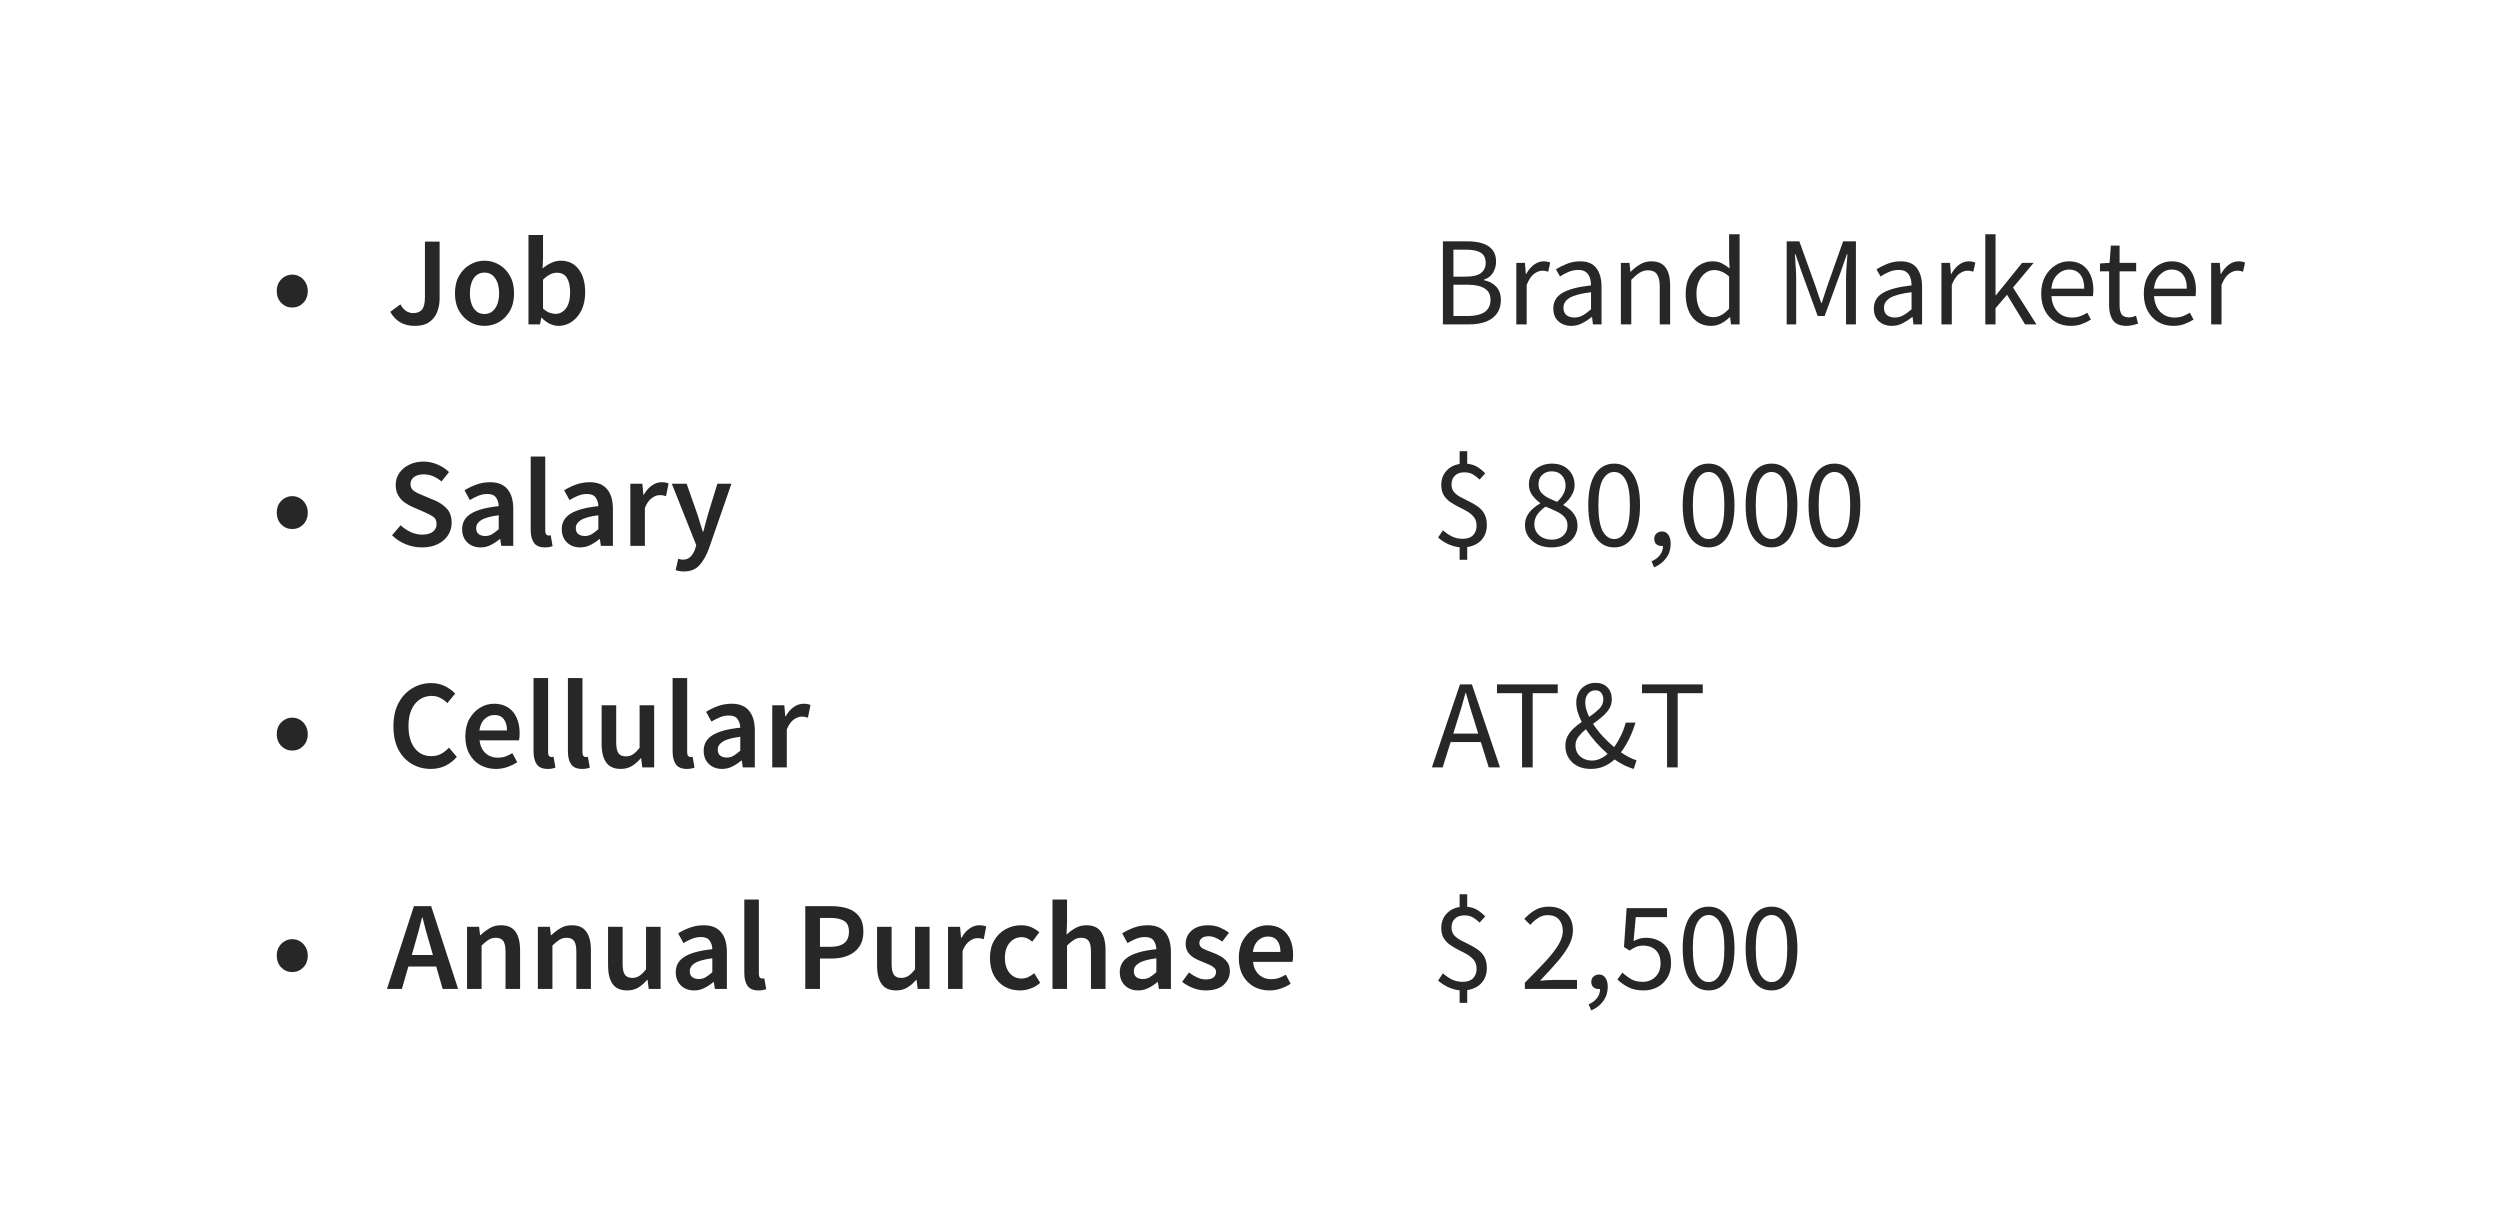<svg width="158" height="77" viewBox="0 0 158 77" fill="none" xmlns="http://www.w3.org/2000/svg">
<g filter="url(#filter0_d_123_2640)">
<rect x="6.972" y="4" width="145" height="65" rx="10" fill="white" shape-rendering="crispEdges"/>
<path d="M18.467 17.436C18.2 17.436 17.971 17.34 17.779 17.148C17.587 16.951 17.491 16.7 17.491 16.396C17.491 16.193 17.534 16.015 17.619 15.86C17.71 15.705 17.83 15.583 17.979 15.492C18.128 15.401 18.291 15.356 18.467 15.356C18.648 15.356 18.814 15.401 18.963 15.492C19.112 15.583 19.23 15.705 19.315 15.86C19.406 16.015 19.451 16.193 19.451 16.396C19.451 16.7 19.355 16.951 19.163 17.148C18.971 17.34 18.739 17.436 18.467 17.436ZM26.224 18.596C25.861 18.596 25.552 18.521 25.296 18.372C25.04 18.223 24.829 18.001 24.664 17.708L25.304 17.236C25.41 17.428 25.533 17.569 25.672 17.66C25.81 17.745 25.96 17.788 26.12 17.788C26.365 17.788 26.549 17.713 26.672 17.564C26.794 17.415 26.856 17.153 26.856 16.78V13.268H27.784V16.86C27.784 17.175 27.73 17.465 27.624 17.732C27.517 17.993 27.349 18.204 27.12 18.364C26.89 18.519 26.592 18.596 26.224 18.596ZM30.617 18.596C30.291 18.596 29.988 18.516 29.705 18.356C29.422 18.191 29.193 17.956 29.017 17.652C28.841 17.343 28.753 16.972 28.753 16.54C28.753 16.103 28.841 15.732 29.017 15.428C29.193 15.119 29.422 14.884 29.705 14.724C29.988 14.559 30.291 14.476 30.617 14.476C30.948 14.476 31.254 14.559 31.537 14.724C31.82 14.884 32.049 15.119 32.225 15.428C32.401 15.732 32.489 16.103 32.489 16.54C32.489 16.972 32.401 17.343 32.225 17.652C32.049 17.956 31.82 18.191 31.537 18.356C31.254 18.516 30.948 18.596 30.617 18.596ZM30.617 17.844C30.905 17.844 31.131 17.724 31.297 17.484C31.462 17.244 31.545 16.929 31.545 16.54C31.545 16.145 31.462 15.828 31.297 15.588C31.131 15.348 30.905 15.228 30.617 15.228C30.329 15.228 30.102 15.348 29.937 15.588C29.777 15.828 29.697 16.145 29.697 16.54C29.697 16.929 29.777 17.244 29.937 17.484C30.102 17.724 30.329 17.844 30.617 17.844ZM35.303 18.596C34.93 18.596 34.573 18.425 34.231 18.084H34.207L34.127 18.5H33.399V12.852H34.319V14.308L34.295 14.964C34.461 14.82 34.642 14.703 34.839 14.612C35.037 14.521 35.234 14.476 35.431 14.476C35.922 14.476 36.303 14.657 36.575 15.02C36.847 15.383 36.983 15.865 36.983 16.468C36.983 16.916 36.903 17.3 36.743 17.62C36.583 17.935 36.375 18.177 36.119 18.348C35.869 18.513 35.597 18.596 35.303 18.596ZM35.111 17.836C35.373 17.836 35.591 17.721 35.767 17.492C35.943 17.263 36.031 16.927 36.031 16.484C36.031 16.089 35.965 15.783 35.831 15.564C35.698 15.345 35.482 15.236 35.183 15.236C34.906 15.236 34.618 15.383 34.319 15.676V17.508C34.458 17.625 34.594 17.711 34.727 17.764C34.866 17.812 34.994 17.836 35.111 17.836Z" fill="#272727"/>
<path d="M18.467 31.436C18.2 31.436 17.971 31.34 17.779 31.148C17.587 30.951 17.491 30.7 17.491 30.396C17.491 30.193 17.534 30.015 17.619 29.86C17.71 29.705 17.83 29.583 17.979 29.492C18.128 29.401 18.291 29.356 18.467 29.356C18.648 29.356 18.814 29.401 18.963 29.492C19.112 29.583 19.23 29.705 19.315 29.86C19.406 30.015 19.451 30.193 19.451 30.396C19.451 30.7 19.355 30.951 19.163 31.148C18.971 31.34 18.739 31.436 18.467 31.436ZM26.664 32.596C26.312 32.596 25.97 32.529 25.64 32.396C25.314 32.263 25.026 32.073 24.776 31.828L25.32 31.196C25.506 31.372 25.72 31.516 25.96 31.628C26.2 31.735 26.44 31.788 26.68 31.788C26.978 31.788 27.205 31.727 27.36 31.604C27.514 31.481 27.592 31.319 27.592 31.116C27.592 30.897 27.514 30.74 27.36 30.644C27.21 30.548 27.018 30.449 26.784 30.348L26.064 30.036C25.893 29.961 25.725 29.865 25.56 29.748C25.4 29.631 25.266 29.481 25.16 29.3C25.058 29.119 25.008 28.9 25.008 28.644C25.008 28.367 25.082 28.119 25.232 27.9C25.386 27.676 25.594 27.5 25.856 27.372C26.122 27.239 26.426 27.172 26.768 27.172C27.072 27.172 27.365 27.233 27.648 27.356C27.93 27.473 28.173 27.633 28.376 27.836L27.904 28.428C27.738 28.289 27.562 28.18 27.376 28.1C27.194 28.02 26.992 27.98 26.768 27.98C26.522 27.98 26.322 28.036 26.168 28.148C26.018 28.255 25.944 28.404 25.944 28.596C25.944 28.729 25.981 28.841 26.056 28.932C26.136 29.017 26.24 29.092 26.368 29.156C26.496 29.215 26.632 29.273 26.776 29.332L27.488 29.628C27.797 29.761 28.05 29.937 28.248 30.156C28.445 30.369 28.544 30.665 28.544 31.044C28.544 31.327 28.469 31.585 28.32 31.82C28.17 32.055 27.954 32.244 27.672 32.388C27.394 32.527 27.058 32.596 26.664 32.596ZM30.367 32.596C30.026 32.596 29.746 32.489 29.527 32.276C29.314 32.063 29.207 31.785 29.207 31.444C29.207 31.023 29.391 30.697 29.759 30.468C30.127 30.233 30.714 30.073 31.519 29.988C31.514 29.78 31.458 29.601 31.351 29.452C31.25 29.297 31.066 29.22 30.799 29.22C30.607 29.22 30.418 29.257 30.231 29.332C30.05 29.407 29.871 29.497 29.695 29.604L29.359 28.988C29.578 28.849 29.823 28.729 30.095 28.628C30.372 28.527 30.666 28.476 30.975 28.476C31.466 28.476 31.831 28.623 32.071 28.916C32.316 29.204 32.439 29.623 32.439 30.172V32.5H31.679L31.615 32.068H31.583C31.407 32.217 31.218 32.343 31.015 32.444C30.818 32.545 30.602 32.596 30.367 32.596ZM30.663 31.876C30.823 31.876 30.967 31.839 31.095 31.764C31.228 31.684 31.37 31.577 31.519 31.444V30.564C30.986 30.633 30.615 30.737 30.407 30.876C30.199 31.009 30.095 31.175 30.095 31.372C30.095 31.548 30.148 31.676 30.255 31.756C30.362 31.836 30.498 31.876 30.663 31.876ZM34.436 32.596C34.111 32.596 33.879 32.497 33.74 32.3C33.607 32.103 33.54 31.833 33.54 31.492V26.852H34.46V31.54C34.46 31.652 34.481 31.732 34.524 31.78C34.567 31.823 34.612 31.844 34.66 31.844C34.681 31.844 34.7 31.844 34.716 31.844C34.737 31.839 34.767 31.833 34.804 31.828L34.924 32.516C34.871 32.537 34.801 32.556 34.716 32.572C34.636 32.588 34.543 32.596 34.436 32.596ZM36.664 32.596C36.323 32.596 36.043 32.489 35.824 32.276C35.611 32.063 35.504 31.785 35.504 31.444C35.504 31.023 35.688 30.697 36.056 30.468C36.424 30.233 37.011 30.073 37.816 29.988C37.811 29.78 37.755 29.601 37.648 29.452C37.547 29.297 37.363 29.22 37.096 29.22C36.904 29.22 36.715 29.257 36.528 29.332C36.347 29.407 36.168 29.497 35.992 29.604L35.656 28.988C35.875 28.849 36.12 28.729 36.392 28.628C36.669 28.527 36.963 28.476 37.272 28.476C37.763 28.476 38.128 28.623 38.368 28.916C38.613 29.204 38.736 29.623 38.736 30.172V32.5H37.976L37.912 32.068H37.88C37.704 32.217 37.515 32.343 37.312 32.444C37.115 32.545 36.899 32.596 36.664 32.596ZM36.96 31.876C37.12 31.876 37.264 31.839 37.392 31.764C37.525 31.684 37.667 31.577 37.816 31.444V30.564C37.283 30.633 36.912 30.737 36.704 30.876C36.496 31.009 36.392 31.175 36.392 31.372C36.392 31.548 36.445 31.676 36.552 31.756C36.659 31.836 36.795 31.876 36.96 31.876ZM39.837 32.5V28.572H40.597L40.661 29.268H40.693C40.832 29.012 41 28.817 41.197 28.684C41.394 28.545 41.597 28.476 41.805 28.476C41.992 28.476 42.141 28.503 42.253 28.556L42.093 29.356C42.024 29.335 41.96 29.319 41.901 29.308C41.842 29.297 41.77 29.292 41.685 29.292C41.53 29.292 41.368 29.353 41.197 29.476C41.026 29.593 40.88 29.801 40.757 30.1V32.5H39.837ZM43.21 34.116C43.104 34.116 43.01 34.108 42.93 34.092C42.85 34.076 42.773 34.057 42.698 34.036L42.866 33.316C42.904 33.327 42.946 33.337 42.994 33.348C43.048 33.364 43.098 33.372 43.146 33.372C43.354 33.372 43.52 33.308 43.642 33.18C43.77 33.057 43.866 32.897 43.93 32.7L44.002 32.452L42.458 28.572H43.394L44.074 30.5C44.133 30.671 44.189 30.852 44.242 31.044C44.301 31.231 44.36 31.417 44.418 31.604H44.45C44.498 31.423 44.546 31.239 44.594 31.052C44.648 30.86 44.698 30.676 44.746 30.5L45.338 28.572H46.226L44.802 32.676C44.637 33.119 44.437 33.468 44.202 33.724C43.968 33.985 43.637 34.116 43.21 34.116Z" fill="#272727"/>
<path d="M18.467 45.436C18.2 45.436 17.971 45.34 17.779 45.148C17.587 44.951 17.491 44.7 17.491 44.396C17.491 44.193 17.534 44.015 17.619 43.86C17.71 43.705 17.83 43.583 17.979 43.492C18.128 43.401 18.291 43.356 18.467 43.356C18.648 43.356 18.814 43.401 18.963 43.492C19.112 43.583 19.23 43.705 19.315 43.86C19.406 44.015 19.451 44.193 19.451 44.396C19.451 44.7 19.355 44.951 19.163 45.148C18.971 45.34 18.739 45.436 18.467 45.436ZM27.224 46.596C26.786 46.596 26.389 46.492 26.032 46.284C25.674 46.076 25.389 45.772 25.176 45.372C24.968 44.967 24.864 44.476 24.864 43.9C24.864 43.329 24.97 42.841 25.184 42.436C25.402 42.025 25.693 41.713 26.056 41.5C26.418 41.281 26.818 41.172 27.256 41.172C27.586 41.172 27.88 41.239 28.136 41.372C28.392 41.505 28.602 41.66 28.768 41.836L28.272 42.436C28.138 42.297 27.989 42.188 27.824 42.108C27.664 42.023 27.482 41.98 27.28 41.98C26.997 41.98 26.744 42.057 26.52 42.212C26.301 42.361 26.128 42.577 26 42.86C25.877 43.143 25.816 43.481 25.816 43.876C25.816 44.473 25.946 44.943 26.208 45.284C26.469 45.62 26.818 45.788 27.256 45.788C27.49 45.788 27.698 45.74 27.88 45.644C28.061 45.543 28.226 45.412 28.376 45.252L28.872 45.836C28.658 46.081 28.413 46.271 28.136 46.404C27.864 46.532 27.56 46.596 27.224 46.596ZM31.345 46.596C30.982 46.596 30.654 46.516 30.361 46.356C30.068 46.191 29.836 45.956 29.665 45.652C29.494 45.343 29.409 44.972 29.409 44.54C29.409 44.113 29.494 43.745 29.665 43.436C29.841 43.127 30.068 42.889 30.345 42.724C30.622 42.559 30.913 42.476 31.217 42.476C31.574 42.476 31.873 42.556 32.113 42.716C32.353 42.871 32.534 43.089 32.657 43.372C32.78 43.649 32.841 43.972 32.841 44.34C32.841 44.532 32.828 44.681 32.801 44.788H30.305C30.348 45.135 30.473 45.404 30.681 45.596C30.889 45.788 31.15 45.884 31.465 45.884C31.636 45.884 31.793 45.86 31.937 45.812C32.086 45.759 32.233 45.687 32.377 45.596L32.689 46.172C32.502 46.295 32.294 46.396 32.065 46.476C31.836 46.556 31.596 46.596 31.345 46.596ZM30.297 44.164H32.041C32.041 43.86 31.974 43.623 31.841 43.452C31.708 43.276 31.508 43.188 31.241 43.188C31.012 43.188 30.806 43.273 30.625 43.444C30.449 43.609 30.34 43.849 30.297 44.164ZM34.616 46.596C34.29 46.596 34.058 46.497 33.92 46.3C33.786 46.103 33.72 45.833 33.72 45.492V40.852H34.64V45.54C34.64 45.652 34.661 45.732 34.704 45.78C34.746 45.823 34.792 45.844 34.84 45.844C34.861 45.844 34.88 45.844 34.896 45.844C34.917 45.839 34.946 45.833 34.984 45.828L35.104 46.516C35.05 46.537 34.981 46.556 34.896 46.572C34.816 46.588 34.722 46.596 34.616 46.596ZM36.788 46.596C36.462 46.596 36.23 46.497 36.092 46.3C35.958 46.103 35.892 45.833 35.892 45.492V40.852H36.812V45.54C36.812 45.652 36.833 45.732 36.876 45.78C36.918 45.823 36.964 45.844 37.012 45.844C37.033 45.844 37.052 45.844 37.068 45.844C37.089 45.839 37.118 45.833 37.156 45.828L37.276 46.516C37.222 46.537 37.153 46.556 37.068 46.572C36.988 46.588 36.894 46.596 36.788 46.596ZM39.231 46.596C38.81 46.596 38.504 46.46 38.312 46.188C38.12 45.916 38.023 45.532 38.023 45.036V42.572H38.944V44.916C38.944 45.241 38.992 45.471 39.087 45.604C39.184 45.737 39.338 45.804 39.551 45.804C39.722 45.804 39.871 45.761 39.999 45.676C40.133 45.591 40.274 45.452 40.423 45.26V42.572H41.343V46.5H40.592L40.52 45.924H40.495C40.325 46.127 40.138 46.289 39.935 46.412C39.733 46.535 39.498 46.596 39.231 46.596ZM43.405 46.596C43.08 46.596 42.847 46.497 42.709 46.3C42.575 46.103 42.509 45.833 42.509 45.492V40.852H43.429V45.54C43.429 45.652 43.45 45.732 43.493 45.78C43.535 45.823 43.581 45.844 43.629 45.844C43.65 45.844 43.669 45.844 43.685 45.844C43.706 45.839 43.736 45.833 43.773 45.828L43.893 46.516C43.84 46.537 43.77 46.556 43.685 46.572C43.605 46.588 43.511 46.596 43.405 46.596ZM45.633 46.596C45.291 46.596 45.011 46.489 44.793 46.276C44.579 46.063 44.473 45.785 44.473 45.444C44.473 45.023 44.657 44.697 45.025 44.468C45.393 44.233 45.979 44.073 46.785 43.988C46.779 43.78 46.723 43.601 46.617 43.452C46.515 43.297 46.331 43.22 46.065 43.22C45.873 43.22 45.683 43.257 45.497 43.332C45.315 43.407 45.137 43.497 44.961 43.604L44.625 42.988C44.843 42.849 45.089 42.729 45.361 42.628C45.638 42.527 45.931 42.476 46.241 42.476C46.731 42.476 47.097 42.623 47.337 42.916C47.582 43.204 47.705 43.623 47.705 44.172V46.5H46.945L46.881 46.068H46.849C46.673 46.217 46.483 46.343 46.281 46.444C46.083 46.545 45.867 46.596 45.633 46.596ZM45.929 45.876C46.089 45.876 46.233 45.839 46.361 45.764C46.494 45.684 46.635 45.577 46.785 45.444V44.564C46.251 44.633 45.881 44.737 45.673 44.876C45.465 45.009 45.361 45.175 45.361 45.372C45.361 45.548 45.414 45.676 45.521 45.756C45.627 45.836 45.763 45.876 45.929 45.876ZM48.806 46.5V42.572H49.566L49.63 43.268H49.662C49.8 43.012 49.968 42.817 50.166 42.684C50.363 42.545 50.566 42.476 50.774 42.476C50.96 42.476 51.11 42.503 51.222 42.556L51.062 43.356C50.992 43.335 50.928 43.319 50.87 43.308C50.811 43.297 50.739 43.292 50.654 43.292C50.499 43.292 50.336 43.353 50.166 43.476C49.995 43.593 49.848 43.801 49.726 44.1V46.5H48.806Z" fill="#272727"/>
<path d="M18.467 59.436C18.2 59.436 17.971 59.34 17.779 59.148C17.587 58.951 17.491 58.7 17.491 58.396C17.491 58.193 17.534 58.015 17.619 57.86C17.71 57.705 17.83 57.583 17.979 57.492C18.128 57.401 18.291 57.356 18.467 57.356C18.648 57.356 18.814 57.401 18.963 57.492C19.112 57.583 19.23 57.705 19.315 57.86C19.406 58.015 19.451 58.193 19.451 58.396C19.451 58.7 19.355 58.951 19.163 59.148C18.971 59.34 18.739 59.436 18.467 59.436ZM26.208 57.716L26.024 58.356H27.36L27.176 57.716C27.09 57.439 27.008 57.153 26.928 56.86C26.853 56.567 26.778 56.276 26.704 55.988H26.672C26.602 56.281 26.528 56.575 26.448 56.868C26.373 57.156 26.293 57.439 26.208 57.716ZM24.456 60.5L26.16 55.268H27.248L28.952 60.5H27.976L27.568 59.084H25.808L25.4 60.5H24.456ZM29.517 60.5V56.572H30.277L30.341 57.1H30.373C30.549 56.929 30.741 56.783 30.949 56.66C31.157 56.537 31.394 56.476 31.661 56.476C32.082 56.476 32.389 56.612 32.581 56.884C32.773 57.156 32.869 57.54 32.869 58.036V60.5H31.949V58.156C31.949 57.831 31.901 57.601 31.805 57.468C31.709 57.335 31.551 57.268 31.333 57.268C31.162 57.268 31.01 57.311 30.877 57.396C30.749 57.476 30.602 57.596 30.437 57.756V60.5H29.517ZM33.993 60.5V56.572H34.753L34.817 57.1H34.849C35.025 56.929 35.217 56.783 35.425 56.66C35.633 56.537 35.87 56.476 36.137 56.476C36.559 56.476 36.865 56.612 37.057 56.884C37.249 57.156 37.345 57.54 37.345 58.036V60.5H36.425V58.156C36.425 57.831 36.377 57.601 36.281 57.468C36.185 57.335 36.028 57.268 35.809 57.268C35.639 57.268 35.486 57.311 35.353 57.396C35.225 57.476 35.078 57.596 34.913 57.756V60.5H33.993ZM39.638 60.596C39.216 60.596 38.91 60.46 38.718 60.188C38.526 59.916 38.43 59.532 38.43 59.036V56.572H39.35V58.916C39.35 59.241 39.398 59.471 39.494 59.604C39.59 59.737 39.744 59.804 39.958 59.804C40.128 59.804 40.278 59.761 40.406 59.676C40.539 59.591 40.68 59.452 40.83 59.26V56.572H41.75V60.5H40.998L40.926 59.924H40.902C40.731 60.127 40.544 60.289 40.342 60.412C40.139 60.535 39.904 60.596 39.638 60.596ZM43.867 60.596C43.526 60.596 43.246 60.489 43.027 60.276C42.814 60.063 42.707 59.785 42.707 59.444C42.707 59.023 42.891 58.697 43.259 58.468C43.627 58.233 44.214 58.073 45.019 57.988C45.014 57.78 44.958 57.601 44.851 57.452C44.75 57.297 44.566 57.22 44.299 57.22C44.107 57.22 43.918 57.257 43.731 57.332C43.55 57.407 43.371 57.497 43.195 57.604L42.859 56.988C43.078 56.849 43.323 56.729 43.595 56.628C43.872 56.527 44.166 56.476 44.475 56.476C44.966 56.476 45.331 56.623 45.571 56.916C45.816 57.204 45.939 57.623 45.939 58.172V60.5H45.179L45.115 60.068H45.083C44.907 60.217 44.718 60.343 44.515 60.444C44.318 60.545 44.102 60.596 43.867 60.596ZM44.163 59.876C44.323 59.876 44.467 59.839 44.595 59.764C44.728 59.684 44.87 59.577 45.019 59.444V58.564C44.486 58.633 44.115 58.737 43.907 58.876C43.699 59.009 43.595 59.175 43.595 59.372C43.595 59.548 43.648 59.676 43.755 59.756C43.862 59.836 43.998 59.876 44.163 59.876ZM47.936 60.596C47.611 60.596 47.379 60.497 47.24 60.3C47.107 60.103 47.04 59.833 47.04 59.492V54.852H47.96V59.54C47.96 59.652 47.981 59.732 48.024 59.78C48.067 59.823 48.112 59.844 48.16 59.844C48.181 59.844 48.2 59.844 48.216 59.844C48.237 59.839 48.267 59.833 48.304 59.828L48.424 60.516C48.371 60.537 48.301 60.556 48.216 60.572C48.136 60.588 48.043 60.596 47.936 60.596ZM50.894 60.5V55.268H52.541C52.931 55.268 53.278 55.319 53.581 55.42C53.886 55.521 54.126 55.689 54.301 55.924C54.477 56.159 54.566 56.479 54.566 56.884C54.566 57.268 54.477 57.585 54.301 57.836C54.126 58.087 53.888 58.273 53.59 58.396C53.291 58.519 52.952 58.58 52.574 58.58H51.822V60.5H50.894ZM51.822 57.836H52.502C53.27 57.836 53.654 57.519 53.654 56.884C53.654 56.553 53.552 56.327 53.349 56.204C53.152 56.076 52.859 56.012 52.469 56.012H51.822V57.836ZM56.638 60.596C56.216 60.596 55.91 60.46 55.718 60.188C55.526 59.916 55.43 59.532 55.43 59.036V56.572H56.35V58.916C56.35 59.241 56.398 59.471 56.494 59.604C56.59 59.737 56.744 59.804 56.958 59.804C57.128 59.804 57.278 59.761 57.406 59.676C57.539 59.591 57.68 59.452 57.83 59.26V56.572H58.75V60.5H57.998L57.926 59.924H57.902C57.731 60.127 57.544 60.289 57.342 60.412C57.139 60.535 56.904 60.596 56.638 60.596ZM59.915 60.5V56.572H60.675L60.739 57.268H60.771C60.91 57.012 61.078 56.817 61.275 56.684C61.472 56.545 61.675 56.476 61.883 56.476C62.07 56.476 62.219 56.503 62.331 56.556L62.171 57.356C62.102 57.335 62.038 57.319 61.979 57.308C61.92 57.297 61.848 57.292 61.763 57.292C61.608 57.292 61.446 57.353 61.275 57.476C61.104 57.593 60.958 57.801 60.835 58.1V60.5H59.915ZM64.461 60.596C64.104 60.596 63.781 60.516 63.493 60.356C63.211 60.191 62.984 59.956 62.813 59.652C62.648 59.343 62.565 58.972 62.565 58.54C62.565 58.103 62.656 57.732 62.837 57.428C63.019 57.119 63.259 56.884 63.557 56.724C63.861 56.559 64.187 56.476 64.533 56.476C64.784 56.476 65.003 56.519 65.189 56.604C65.376 56.689 65.541 56.793 65.685 56.916L65.237 57.516C65.136 57.425 65.032 57.356 64.925 57.308C64.819 57.255 64.704 57.228 64.581 57.228C64.267 57.228 64.008 57.348 63.805 57.588C63.608 57.828 63.509 58.145 63.509 58.54C63.509 58.929 63.605 59.244 63.797 59.484C63.995 59.724 64.248 59.844 64.557 59.844C64.712 59.844 64.856 59.812 64.989 59.748C65.128 59.679 65.253 59.599 65.365 59.508L65.741 60.116C65.56 60.276 65.357 60.396 65.133 60.476C64.909 60.556 64.685 60.596 64.461 60.596ZM66.517 60.5V54.852H67.437V56.308L67.405 57.068C67.57 56.913 67.754 56.777 67.957 56.66C68.159 56.537 68.394 56.476 68.661 56.476C69.082 56.476 69.389 56.612 69.581 56.884C69.773 57.156 69.869 57.54 69.869 58.036V60.5H68.949V58.156C68.949 57.831 68.901 57.601 68.805 57.468C68.709 57.335 68.551 57.268 68.333 57.268C68.162 57.268 68.01 57.311 67.877 57.396C67.749 57.476 67.602 57.596 67.437 57.756V60.5H66.517ZM71.93 60.596C71.588 60.596 71.308 60.489 71.09 60.276C70.876 60.063 70.77 59.785 70.77 59.444C70.77 59.023 70.954 58.697 71.322 58.468C71.69 58.233 72.276 58.073 73.082 57.988C73.076 57.78 73.02 57.601 72.914 57.452C72.812 57.297 72.628 57.22 72.362 57.22C72.17 57.22 71.98 57.257 71.794 57.332C71.612 57.407 71.434 57.497 71.258 57.604L70.922 56.988C71.14 56.849 71.386 56.729 71.658 56.628C71.935 56.527 72.228 56.476 72.538 56.476C73.028 56.476 73.394 56.623 73.634 56.916C73.879 57.204 74.002 57.623 74.002 58.172V60.5H73.242L73.178 60.068H73.146C72.97 60.217 72.78 60.343 72.578 60.444C72.38 60.545 72.164 60.596 71.93 60.596ZM72.226 59.876C72.386 59.876 72.53 59.839 72.658 59.764C72.791 59.684 72.932 59.577 73.082 59.444V58.564C72.548 58.633 72.178 58.737 71.97 58.876C71.762 59.009 71.658 59.175 71.658 59.372C71.658 59.548 71.711 59.676 71.818 59.756C71.924 59.836 72.06 59.876 72.226 59.876ZM76.199 60.596C75.932 60.596 75.665 60.545 75.399 60.444C75.132 60.337 74.903 60.207 74.711 60.052L75.143 59.46C75.319 59.593 75.495 59.7 75.671 59.78C75.847 59.86 76.033 59.9 76.231 59.9C76.444 59.9 76.601 59.855 76.703 59.764C76.804 59.673 76.855 59.561 76.855 59.428C76.855 59.316 76.812 59.225 76.727 59.156C76.647 59.081 76.543 59.017 76.415 58.964C76.287 58.905 76.153 58.849 76.015 58.796C75.844 58.732 75.673 58.655 75.503 58.564C75.337 58.468 75.201 58.348 75.095 58.204C74.988 58.055 74.935 57.871 74.935 57.652C74.935 57.305 75.063 57.023 75.319 56.804C75.575 56.585 75.921 56.476 76.359 56.476C76.636 56.476 76.884 56.524 77.103 56.62C77.321 56.716 77.511 56.825 77.671 56.948L77.247 57.508C77.108 57.407 76.967 57.327 76.823 57.268C76.684 57.204 76.537 57.172 76.383 57.172C76.185 57.172 76.039 57.215 75.943 57.3C75.847 57.38 75.799 57.481 75.799 57.604C75.799 57.759 75.879 57.876 76.039 57.956C76.199 58.036 76.385 58.113 76.599 58.188C76.78 58.252 76.956 58.332 77.127 58.428C77.297 58.519 77.439 58.639 77.551 58.788C77.668 58.937 77.727 59.135 77.727 59.38C77.727 59.716 77.596 60.004 77.335 60.244C77.073 60.479 76.695 60.596 76.199 60.596ZM80.228 60.596C79.865 60.596 79.537 60.516 79.244 60.356C78.951 60.191 78.719 59.956 78.548 59.652C78.377 59.343 78.292 58.972 78.292 58.54C78.292 58.113 78.377 57.745 78.548 57.436C78.724 57.127 78.951 56.889 79.228 56.724C79.505 56.559 79.796 56.476 80.1 56.476C80.457 56.476 80.756 56.556 80.996 56.716C81.236 56.871 81.417 57.089 81.54 57.372C81.662 57.649 81.724 57.972 81.724 58.34C81.724 58.532 81.71 58.681 81.684 58.788H79.188C79.231 59.135 79.356 59.404 79.564 59.596C79.772 59.788 80.033 59.884 80.348 59.884C80.519 59.884 80.676 59.86 80.82 59.812C80.969 59.759 81.116 59.687 81.26 59.596L81.572 60.172C81.385 60.295 81.177 60.396 80.948 60.476C80.719 60.556 80.478 60.596 80.228 60.596ZM79.18 58.164H80.924C80.924 57.86 80.857 57.623 80.724 57.452C80.591 57.276 80.391 57.188 80.124 57.188C79.894 57.188 79.689 57.273 79.508 57.444C79.332 57.609 79.222 57.849 79.18 58.164Z" fill="#272727"/>
<path d="M91.192 18.5V13.252H92.752C93.109 13.252 93.421 13.295 93.688 13.38C93.96 13.465 94.17 13.601 94.32 13.788C94.474 13.975 94.552 14.223 94.552 14.532C94.552 14.793 94.485 15.031 94.352 15.244C94.224 15.452 94.034 15.596 93.784 15.676V15.708C94.098 15.767 94.354 15.9 94.552 16.108C94.754 16.316 94.856 16.601 94.856 16.964C94.856 17.305 94.77 17.591 94.6 17.82C94.434 18.049 94.202 18.22 93.904 18.332C93.605 18.444 93.258 18.5 92.864 18.5H91.192ZM91.856 15.484H92.632C93.08 15.484 93.402 15.407 93.6 15.252C93.797 15.097 93.896 14.887 93.896 14.62C93.896 14.316 93.792 14.1 93.584 13.972C93.381 13.844 93.074 13.78 92.664 13.78H91.856V15.484ZM91.856 17.972H92.768C93.221 17.972 93.573 17.889 93.824 17.724C94.074 17.553 94.2 17.292 94.2 16.94C94.2 16.615 94.074 16.377 93.824 16.228C93.578 16.073 93.226 15.996 92.768 15.996H91.856V17.972ZM95.831 18.5V14.612H96.375L96.431 15.316H96.455C96.588 15.071 96.751 14.876 96.943 14.732C97.135 14.588 97.34 14.516 97.559 14.516C97.713 14.516 97.852 14.543 97.975 14.596L97.847 15.172C97.783 15.151 97.724 15.135 97.671 15.124C97.618 15.113 97.551 15.108 97.471 15.108C97.305 15.108 97.132 15.175 96.951 15.308C96.775 15.441 96.62 15.673 96.487 16.004V18.5H95.831ZM99.305 18.596C98.98 18.596 98.708 18.5 98.489 18.308C98.276 18.111 98.169 17.839 98.169 17.492C98.169 17.065 98.358 16.74 98.737 16.516C99.121 16.287 99.726 16.127 100.553 16.036C100.553 15.871 100.529 15.713 100.481 15.564C100.438 15.415 100.358 15.295 100.241 15.204C100.129 15.108 99.966 15.06 99.753 15.06C99.529 15.06 99.318 15.103 99.121 15.188C98.924 15.273 98.748 15.369 98.593 15.476L98.337 15.02C98.518 14.903 98.74 14.791 99.001 14.684C99.268 14.572 99.556 14.516 99.865 14.516C100.34 14.516 100.684 14.663 100.897 14.956C101.11 15.244 101.217 15.631 101.217 16.116V18.5H100.673L100.617 18.036H100.593C100.412 18.185 100.212 18.316 99.993 18.428C99.78 18.54 99.55 18.596 99.305 18.596ZM99.497 18.068C99.684 18.068 99.86 18.023 100.025 17.932C100.19 17.841 100.366 17.713 100.553 17.548V16.468C99.908 16.548 99.454 16.668 99.193 16.828C98.937 16.988 98.809 17.193 98.809 17.444C98.809 17.663 98.876 17.823 99.009 17.924C99.142 18.02 99.305 18.068 99.497 18.068ZM102.44 18.5V14.612H102.984L103.04 15.172H103.064C103.251 14.985 103.448 14.831 103.656 14.708C103.864 14.58 104.102 14.516 104.368 14.516C104.779 14.516 105.078 14.647 105.264 14.908C105.456 15.164 105.552 15.54 105.552 16.036V18.5H104.896V16.124C104.896 15.761 104.838 15.497 104.72 15.332C104.603 15.167 104.416 15.084 104.16 15.084C103.963 15.084 103.784 15.135 103.624 15.236C103.47 15.337 103.294 15.487 103.096 15.684V18.5H102.44ZM108.143 18.596C107.658 18.596 107.269 18.42 106.975 18.068C106.682 17.711 106.535 17.209 106.535 16.564C106.535 16.143 106.613 15.78 106.767 15.476C106.927 15.167 107.135 14.929 107.391 14.764C107.653 14.599 107.93 14.516 108.223 14.516C108.447 14.516 108.642 14.556 108.807 14.636C108.973 14.716 109.141 14.825 109.311 14.964L109.279 14.3V12.804H109.943V18.5H109.399L109.343 18.044H109.319C109.17 18.193 108.994 18.324 108.791 18.436C108.589 18.543 108.373 18.596 108.143 18.596ZM108.287 18.044C108.629 18.044 108.959 17.865 109.279 17.508V15.476C109.114 15.327 108.954 15.223 108.799 15.164C108.65 15.1 108.495 15.068 108.335 15.068C108.127 15.068 107.938 15.132 107.767 15.26C107.602 15.383 107.469 15.556 107.367 15.78C107.266 15.999 107.215 16.257 107.215 16.556C107.215 17.02 107.309 17.385 107.495 17.652C107.682 17.913 107.946 18.044 108.287 18.044ZM112.918 18.5V13.252H113.718L114.726 16.052C114.79 16.233 114.852 16.417 114.91 16.604C114.974 16.785 115.038 16.967 115.102 17.148H115.134C115.198 16.967 115.257 16.785 115.31 16.604C115.369 16.417 115.43 16.233 115.494 16.052L116.486 13.252H117.294V18.5H116.67V15.612C116.67 15.377 116.681 15.119 116.702 14.836C116.724 14.548 116.742 14.289 116.758 14.06H116.726L116.31 15.252L115.318 17.972H114.878L113.886 15.252L113.47 14.06H113.438C113.454 14.289 113.47 14.548 113.486 14.836C113.508 15.119 113.518 15.377 113.518 15.612V18.5H112.918ZM119.563 18.596C119.237 18.596 118.965 18.5 118.747 18.308C118.533 18.111 118.427 17.839 118.427 17.492C118.427 17.065 118.616 16.74 118.995 16.516C119.379 16.287 119.984 16.127 120.811 16.036C120.811 15.871 120.787 15.713 120.739 15.564C120.696 15.415 120.616 15.295 120.499 15.204C120.387 15.108 120.224 15.06 120.011 15.06C119.787 15.06 119.576 15.103 119.379 15.188C119.181 15.273 119.005 15.369 118.851 15.476L118.595 15.02C118.776 14.903 118.997 14.791 119.259 14.684C119.525 14.572 119.813 14.516 120.123 14.516C120.597 14.516 120.941 14.663 121.155 14.956C121.368 15.244 121.475 15.631 121.475 16.116V18.5H120.931L120.875 18.036H120.851C120.669 18.185 120.469 18.316 120.251 18.428C120.037 18.54 119.808 18.596 119.563 18.596ZM119.755 18.068C119.941 18.068 120.117 18.023 120.283 17.932C120.448 17.841 120.624 17.713 120.811 17.548V16.468C120.165 16.548 119.712 16.668 119.451 16.828C119.195 16.988 119.067 17.193 119.067 17.444C119.067 17.663 119.133 17.823 119.267 17.924C119.4 18.02 119.563 18.068 119.755 18.068ZM122.698 18.5V14.612H123.242L123.298 15.316H123.322C123.455 15.071 123.618 14.876 123.81 14.732C124.002 14.588 124.207 14.516 124.426 14.516C124.581 14.516 124.719 14.543 124.842 14.596L124.714 15.172C124.65 15.151 124.591 15.135 124.538 15.124C124.485 15.113 124.418 15.108 124.338 15.108C124.173 15.108 123.999 15.175 123.818 15.308C123.642 15.441 123.487 15.673 123.354 16.004V18.5H122.698ZM125.471 18.5V12.804H126.119V16.66H126.143L127.799 14.612H128.527L127.223 16.172L128.703 18.5H127.983L126.847 16.628L126.119 17.476V18.5H125.471ZM130.868 18.596C130.521 18.596 130.206 18.516 129.924 18.356C129.641 18.191 129.417 17.956 129.252 17.652C129.086 17.348 129.004 16.985 129.004 16.564C129.004 16.137 129.086 15.772 129.252 15.468C129.422 15.164 129.641 14.929 129.908 14.764C130.174 14.599 130.454 14.516 130.748 14.516C131.244 14.516 131.625 14.681 131.892 15.012C132.164 15.343 132.3 15.785 132.3 16.34C132.3 16.409 132.297 16.479 132.292 16.548C132.292 16.612 132.286 16.668 132.276 16.716H129.652C129.678 17.127 129.806 17.455 130.036 17.7C130.27 17.945 130.574 18.068 130.948 18.068C131.134 18.068 131.305 18.041 131.46 17.988C131.62 17.929 131.772 17.855 131.916 17.764L132.148 18.196C131.982 18.303 131.793 18.396 131.58 18.476C131.372 18.556 131.134 18.596 130.868 18.596ZM129.644 16.244H131.724C131.724 15.849 131.638 15.551 131.468 15.348C131.302 15.14 131.068 15.036 130.764 15.036C130.492 15.036 130.246 15.143 130.028 15.356C129.814 15.564 129.686 15.86 129.644 16.244ZM134.406 18.596C133.99 18.596 133.7 18.476 133.534 18.236C133.374 17.996 133.294 17.684 133.294 17.3V15.148H132.718V14.652L133.326 14.612L133.406 13.524H133.958V14.612H135.006V15.148H133.958V17.308C133.958 17.548 134.001 17.735 134.086 17.868C134.177 17.996 134.334 18.06 134.558 18.06C134.628 18.06 134.702 18.049 134.782 18.028C134.862 18.001 134.934 17.977 134.998 17.956L135.126 18.452C135.02 18.489 134.902 18.521 134.774 18.548C134.652 18.58 134.529 18.596 134.406 18.596ZM137.352 18.596C137.005 18.596 136.691 18.516 136.408 18.356C136.125 18.191 135.901 17.956 135.736 17.652C135.571 17.348 135.488 16.985 135.488 16.564C135.488 16.137 135.571 15.772 135.736 15.468C135.907 15.164 136.125 14.929 136.392 14.764C136.659 14.599 136.939 14.516 137.232 14.516C137.728 14.516 138.109 14.681 138.376 15.012C138.648 15.343 138.784 15.785 138.784 16.34C138.784 16.409 138.781 16.479 138.776 16.548C138.776 16.612 138.771 16.668 138.76 16.716H136.136C136.163 17.127 136.291 17.455 136.52 17.7C136.755 17.945 137.059 18.068 137.432 18.068C137.619 18.068 137.789 18.041 137.944 17.988C138.104 17.929 138.256 17.855 138.4 17.764L138.632 18.196C138.467 18.303 138.277 18.396 138.064 18.476C137.856 18.556 137.619 18.596 137.352 18.596ZM136.128 16.244H138.208C138.208 15.849 138.123 15.551 137.952 15.348C137.787 15.14 137.552 15.036 137.248 15.036C136.976 15.036 136.731 15.143 136.512 15.356C136.299 15.564 136.171 15.86 136.128 16.244ZM139.745 18.5V14.612H140.289L140.345 15.316H140.369C140.502 15.071 140.665 14.876 140.857 14.732C141.049 14.588 141.254 14.516 141.473 14.516C141.628 14.516 141.766 14.543 141.889 14.596L141.761 15.172C141.697 15.151 141.638 15.135 141.585 15.124C141.532 15.113 141.465 15.108 141.385 15.108C141.22 15.108 141.046 15.175 140.865 15.308C140.689 15.441 140.534 15.673 140.401 16.004V18.5H139.745Z" fill="#272727"/>
<path d="M92.248 33.38V32.588C91.992 32.561 91.744 32.492 91.504 32.38C91.264 32.263 91.058 32.127 90.888 31.972L91.192 31.516C91.362 31.665 91.549 31.793 91.752 31.9C91.96 32.001 92.186 32.052 92.432 32.052C92.73 32.052 92.952 31.977 93.096 31.828C93.245 31.673 93.32 31.473 93.32 31.228C93.32 31.009 93.266 30.831 93.16 30.692C93.053 30.553 92.914 30.433 92.744 30.332C92.573 30.231 92.392 30.135 92.2 30.044C92.013 29.948 91.834 29.844 91.664 29.732C91.493 29.615 91.354 29.471 91.248 29.3C91.141 29.129 91.088 28.913 91.088 28.652C91.088 28.295 91.194 27.999 91.408 27.764C91.621 27.524 91.901 27.377 92.248 27.324V26.516H92.728V27.308C92.984 27.335 93.2 27.404 93.376 27.516C93.557 27.628 93.72 27.761 93.864 27.916L93.512 28.308C93.362 28.164 93.216 28.052 93.072 27.972C92.933 27.892 92.754 27.852 92.536 27.852C92.29 27.852 92.096 27.921 91.952 28.06C91.808 28.199 91.736 28.385 91.736 28.62C91.736 28.812 91.789 28.972 91.896 29.1C92.002 29.223 92.141 29.329 92.312 29.42C92.482 29.511 92.661 29.601 92.848 29.692C93.04 29.783 93.221 29.889 93.392 30.012C93.562 30.129 93.701 30.281 93.808 30.468C93.914 30.655 93.968 30.892 93.968 31.18C93.968 31.559 93.856 31.873 93.632 32.124C93.408 32.369 93.106 32.519 92.728 32.572V33.38H92.248ZM98.05 32.596C97.73 32.596 97.445 32.537 97.194 32.42C96.943 32.297 96.743 32.129 96.594 31.916C96.45 31.703 96.378 31.463 96.378 31.196C96.378 30.972 96.423 30.775 96.514 30.604C96.61 30.428 96.73 30.276 96.874 30.148C97.023 30.015 97.178 29.905 97.338 29.82V29.788C97.151 29.655 96.986 29.492 96.842 29.3C96.698 29.108 96.626 28.879 96.626 28.612C96.626 28.351 96.69 28.121 96.818 27.924C96.946 27.727 97.119 27.575 97.338 27.468C97.556 27.356 97.802 27.3 98.074 27.3C98.516 27.3 98.866 27.428 99.122 27.684C99.383 27.94 99.514 28.265 99.514 28.66C99.514 28.836 99.477 29.004 99.402 29.164C99.327 29.319 99.237 29.46 99.13 29.588C99.023 29.711 98.916 29.812 98.81 29.892V29.924C98.965 30.009 99.109 30.111 99.242 30.228C99.375 30.345 99.484 30.487 99.57 30.652C99.655 30.812 99.698 31.007 99.698 31.236C99.698 31.487 99.629 31.716 99.49 31.924C99.356 32.132 99.165 32.297 98.914 32.42C98.668 32.537 98.38 32.596 98.05 32.596ZM98.41 29.716C98.581 29.561 98.711 29.399 98.802 29.228C98.898 29.057 98.946 28.879 98.946 28.692C98.946 28.441 98.868 28.228 98.714 28.052C98.559 27.876 98.341 27.788 98.058 27.788C97.823 27.788 97.626 27.863 97.466 28.012C97.311 28.161 97.234 28.361 97.234 28.612C97.234 28.815 97.287 28.983 97.394 29.116C97.506 29.249 97.653 29.364 97.834 29.46C98.015 29.551 98.207 29.636 98.41 29.716ZM98.066 32.108C98.365 32.108 98.605 32.025 98.786 31.86C98.972 31.689 99.066 31.473 99.066 31.212C99.066 30.993 99.002 30.815 98.874 30.676C98.746 30.537 98.575 30.417 98.362 30.316C98.154 30.215 97.927 30.116 97.682 30.02C97.479 30.153 97.308 30.313 97.17 30.5C97.037 30.687 96.97 30.897 96.97 31.132C96.97 31.415 97.074 31.649 97.282 31.836C97.495 32.017 97.757 32.108 98.066 32.108ZM102.018 32.596C101.506 32.596 101.104 32.367 100.81 31.908C100.522 31.444 100.378 30.785 100.378 29.932C100.378 29.073 100.522 28.42 100.81 27.972C101.104 27.524 101.506 27.3 102.018 27.3C102.525 27.3 102.922 27.524 103.21 27.972C103.504 28.42 103.65 29.073 103.65 29.932C103.65 30.785 103.504 31.444 103.21 31.908C102.922 32.367 102.525 32.596 102.018 32.596ZM102.018 32.068C102.317 32.068 102.557 31.9 102.738 31.564C102.92 31.223 103.01 30.679 103.01 29.932C103.01 29.185 102.92 28.649 102.738 28.324C102.557 27.993 102.317 27.828 102.018 27.828C101.72 27.828 101.477 27.993 101.29 28.324C101.109 28.649 101.018 29.185 101.018 29.932C101.018 30.679 101.109 31.223 101.29 31.564C101.477 31.9 101.72 32.068 102.018 32.068ZM104.539 33.86L104.379 33.476C104.608 33.375 104.787 33.239 104.915 33.068C105.043 32.903 105.104 32.713 105.099 32.5C105.088 32.505 105.075 32.508 105.059 32.508C105.043 32.508 105.03 32.508 105.019 32.508C104.891 32.508 104.779 32.471 104.683 32.396C104.592 32.316 104.547 32.201 104.547 32.052C104.547 31.908 104.595 31.796 104.691 31.716C104.787 31.631 104.902 31.588 105.035 31.588C105.206 31.588 105.339 31.657 105.435 31.796C105.536 31.935 105.587 32.124 105.587 32.364C105.587 32.705 105.494 33.004 105.307 33.26C105.12 33.521 104.864 33.721 104.539 33.86ZM107.987 32.596C107.475 32.596 107.072 32.367 106.779 31.908C106.491 31.444 106.347 30.785 106.347 29.932C106.347 29.073 106.491 28.42 106.779 27.972C107.072 27.524 107.475 27.3 107.987 27.3C108.494 27.3 108.891 27.524 109.179 27.972C109.472 28.42 109.619 29.073 109.619 29.932C109.619 30.785 109.472 31.444 109.179 31.908C108.891 32.367 108.494 32.596 107.987 32.596ZM107.987 32.068C108.286 32.068 108.526 31.9 108.707 31.564C108.888 31.223 108.979 30.679 108.979 29.932C108.979 29.185 108.888 28.649 108.707 28.324C108.526 27.993 108.286 27.828 107.987 27.828C107.688 27.828 107.446 27.993 107.259 28.324C107.078 28.649 106.987 29.185 106.987 29.932C106.987 30.679 107.078 31.223 107.259 31.564C107.446 31.9 107.688 32.068 107.987 32.068ZM111.964 32.596C111.452 32.596 111.049 32.367 110.756 31.908C110.468 31.444 110.324 30.785 110.324 29.932C110.324 29.073 110.468 28.42 110.756 27.972C111.049 27.524 111.452 27.3 111.964 27.3C112.47 27.3 112.868 27.524 113.156 27.972C113.449 28.42 113.596 29.073 113.596 29.932C113.596 30.785 113.449 31.444 113.156 31.908C112.868 32.367 112.47 32.596 111.964 32.596ZM111.964 32.068C112.262 32.068 112.502 31.9 112.684 31.564C112.865 31.223 112.956 30.679 112.956 29.932C112.956 29.185 112.865 28.649 112.684 28.324C112.502 27.993 112.262 27.828 111.964 27.828C111.665 27.828 111.422 27.993 111.236 28.324C111.054 28.649 110.964 29.185 110.964 29.932C110.964 30.679 111.054 31.223 111.236 31.564C111.422 31.9 111.665 32.068 111.964 32.068ZM115.94 32.596C115.428 32.596 115.026 32.367 114.732 31.908C114.444 31.444 114.3 30.785 114.3 29.932C114.3 29.073 114.444 28.42 114.732 27.972C115.026 27.524 115.428 27.3 115.94 27.3C116.447 27.3 116.844 27.524 117.132 27.972C117.426 28.42 117.572 29.073 117.572 29.932C117.572 30.785 117.426 31.444 117.132 31.908C116.844 32.367 116.447 32.596 115.94 32.596ZM115.94 32.068C116.239 32.068 116.479 31.9 116.66 31.564C116.842 31.223 116.932 30.679 116.932 29.932C116.932 29.185 116.842 28.649 116.66 28.324C116.479 27.993 116.239 27.828 115.94 27.828C115.642 27.828 115.399 27.993 115.212 28.324C115.031 28.649 114.94 29.185 114.94 29.932C114.94 30.679 115.031 31.223 115.212 31.564C115.399 31.9 115.642 32.068 115.94 32.068Z" fill="#272727"/>
<path d="M92.096 43.564L91.848 44.364H93.424L93.176 43.564C93.08 43.271 92.989 42.98 92.904 42.692C92.818 42.399 92.733 42.1 92.648 41.796H92.616C92.536 42.1 92.453 42.399 92.368 42.692C92.282 42.98 92.192 43.271 92.096 43.564ZM90.496 46.5L92.272 41.252H93.024L94.8 46.5H94.088L93.592 44.9H91.68L91.176 46.5H90.496ZM96.194 46.5V41.812H94.61V41.252H98.45V41.812H96.866V46.5H96.194ZM100.187 42.388C100.187 42.532 100.208 42.681 100.251 42.836C100.299 42.991 100.36 43.148 100.435 43.308C100.675 43.148 100.883 42.983 101.059 42.812C101.24 42.636 101.331 42.433 101.331 42.204C101.331 42.049 101.291 41.916 101.211 41.804C101.136 41.687 101.011 41.628 100.835 41.628C100.637 41.628 100.48 41.7 100.363 41.844C100.245 41.988 100.187 42.169 100.187 42.388ZM100.531 46.596C100.216 46.596 99.936 46.535 99.691 46.412C99.451 46.284 99.264 46.111 99.131 45.892C98.998 45.673 98.931 45.423 98.931 45.14C98.931 44.905 98.979 44.697 99.075 44.516C99.176 44.335 99.304 44.172 99.459 44.028C99.614 43.884 99.781 43.751 99.963 43.628C99.856 43.409 99.771 43.199 99.707 42.996C99.648 42.788 99.619 42.588 99.619 42.396C99.619 42.161 99.669 41.951 99.771 41.764C99.872 41.577 100.013 41.431 100.195 41.324C100.381 41.212 100.595 41.156 100.835 41.156C101.16 41.156 101.413 41.252 101.595 41.444C101.776 41.636 101.867 41.887 101.867 42.196C101.867 42.425 101.808 42.631 101.691 42.812C101.573 42.993 101.424 43.159 101.243 43.308C101.067 43.457 100.88 43.604 100.683 43.748C100.853 44.015 101.056 44.276 101.291 44.532C101.525 44.783 101.765 45.012 102.011 45.22C102.171 45.001 102.312 44.764 102.435 44.508C102.563 44.247 102.667 43.967 102.747 43.668H103.363C103.261 44.009 103.133 44.34 102.979 44.66C102.829 44.975 102.651 45.271 102.443 45.548C102.624 45.671 102.797 45.775 102.963 45.86C103.128 45.945 103.283 46.009 103.427 46.052L103.251 46.596C103.069 46.543 102.875 46.468 102.667 46.372C102.464 46.271 102.256 46.145 102.043 45.996C101.845 46.177 101.621 46.324 101.371 46.436C101.12 46.543 100.84 46.596 100.531 46.596ZM99.571 45.1C99.571 45.393 99.669 45.628 99.867 45.804C100.069 45.98 100.315 46.068 100.603 46.068C100.784 46.068 100.957 46.031 101.123 45.956C101.293 45.881 101.453 45.777 101.603 45.644C101.347 45.42 101.099 45.175 100.859 44.908C100.624 44.641 100.413 44.367 100.227 44.084C100.045 44.233 99.891 44.391 99.763 44.556C99.635 44.716 99.571 44.897 99.571 45.1ZM105.358 46.5V41.812H103.774V41.252H107.614V41.812H106.03V46.5H105.358Z" fill="#272727"/>
<path d="M92.248 61.38V60.588C91.992 60.561 91.744 60.492 91.504 60.38C91.264 60.263 91.058 60.127 90.888 59.972L91.192 59.516C91.362 59.665 91.549 59.793 91.752 59.9C91.96 60.001 92.186 60.052 92.432 60.052C92.73 60.052 92.952 59.977 93.096 59.828C93.245 59.673 93.32 59.473 93.32 59.228C93.32 59.009 93.266 58.831 93.16 58.692C93.053 58.553 92.914 58.433 92.744 58.332C92.573 58.231 92.392 58.135 92.2 58.044C92.013 57.948 91.834 57.844 91.664 57.732C91.493 57.615 91.354 57.471 91.248 57.3C91.141 57.129 91.088 56.913 91.088 56.652C91.088 56.295 91.194 55.999 91.408 55.764C91.621 55.524 91.901 55.377 92.248 55.324V54.516H92.728V55.308C92.984 55.335 93.2 55.404 93.376 55.516C93.557 55.628 93.72 55.761 93.864 55.916L93.512 56.308C93.362 56.164 93.216 56.052 93.072 55.972C92.933 55.892 92.754 55.852 92.536 55.852C92.29 55.852 92.096 55.921 91.952 56.06C91.808 56.199 91.736 56.385 91.736 56.62C91.736 56.812 91.789 56.972 91.896 57.1C92.002 57.223 92.141 57.329 92.312 57.42C92.482 57.511 92.661 57.601 92.848 57.692C93.04 57.783 93.221 57.889 93.392 58.012C93.562 58.129 93.701 58.281 93.808 58.468C93.914 58.655 93.968 58.892 93.968 59.18C93.968 59.559 93.856 59.873 93.632 60.124C93.408 60.369 93.106 60.519 92.728 60.572V61.38H92.248ZM96.37 60.5V60.108C96.882 59.596 97.317 59.148 97.674 58.764C98.031 58.375 98.303 58.025 98.49 57.716C98.677 57.401 98.77 57.108 98.77 56.836C98.77 56.543 98.69 56.303 98.53 56.116C98.37 55.929 98.127 55.836 97.802 55.836C97.588 55.836 97.391 55.897 97.21 56.02C97.028 56.137 96.863 56.281 96.714 56.452L96.338 56.076C96.551 55.841 96.778 55.655 97.018 55.516C97.263 55.372 97.551 55.3 97.882 55.3C98.356 55.3 98.73 55.439 99.002 55.716C99.274 55.988 99.41 56.351 99.41 56.804C99.41 57.124 99.319 57.449 99.138 57.78C98.962 58.105 98.716 58.449 98.402 58.812C98.093 59.169 97.735 59.559 97.33 59.98C97.469 59.969 97.612 59.959 97.762 59.948C97.911 59.937 98.052 59.932 98.186 59.932H99.666V60.5H96.37ZM100.562 61.86L100.402 61.476C100.632 61.375 100.81 61.239 100.938 61.068C101.066 60.903 101.128 60.713 101.122 60.5C101.112 60.505 101.098 60.508 101.082 60.508C101.066 60.508 101.053 60.508 101.042 60.508C100.914 60.508 100.802 60.471 100.706 60.396C100.616 60.316 100.57 60.201 100.57 60.052C100.57 59.908 100.618 59.796 100.714 59.716C100.81 59.631 100.925 59.588 101.058 59.588C101.229 59.588 101.362 59.657 101.458 59.796C101.56 59.935 101.61 60.124 101.61 60.364C101.61 60.705 101.517 61.004 101.33 61.26C101.144 61.521 100.888 61.721 100.562 61.86ZM103.891 60.596C103.485 60.596 103.149 60.524 102.883 60.38C102.616 60.236 102.395 60.076 102.219 59.9L102.539 59.468C102.693 59.617 102.872 59.753 103.075 59.876C103.277 59.993 103.528 60.052 103.827 60.052C104.141 60.052 104.405 59.948 104.619 59.74C104.837 59.527 104.947 59.241 104.947 58.884C104.947 58.532 104.848 58.257 104.651 58.06C104.453 57.863 104.189 57.764 103.859 57.764C103.683 57.764 103.531 57.791 103.403 57.844C103.28 57.897 103.141 57.975 102.987 58.076L102.635 57.852L102.803 55.396H105.355V55.964H103.379L103.243 57.476C103.365 57.412 103.488 57.361 103.611 57.324C103.733 57.287 103.872 57.268 104.027 57.268C104.32 57.268 104.584 57.327 104.819 57.444C105.059 57.556 105.251 57.729 105.395 57.964C105.539 58.199 105.611 58.5 105.611 58.868C105.611 59.236 105.528 59.551 105.363 59.812C105.203 60.068 104.992 60.263 104.731 60.396C104.469 60.529 104.189 60.596 103.891 60.596ZM107.987 60.596C107.475 60.596 107.072 60.367 106.779 59.908C106.491 59.444 106.347 58.785 106.347 57.932C106.347 57.073 106.491 56.42 106.779 55.972C107.072 55.524 107.475 55.3 107.987 55.3C108.494 55.3 108.891 55.524 109.179 55.972C109.472 56.42 109.619 57.073 109.619 57.932C109.619 58.785 109.472 59.444 109.179 59.908C108.891 60.367 108.494 60.596 107.987 60.596ZM107.987 60.068C108.286 60.068 108.526 59.9 108.707 59.564C108.888 59.223 108.979 58.679 108.979 57.932C108.979 57.185 108.888 56.649 108.707 56.324C108.526 55.993 108.286 55.828 107.987 55.828C107.688 55.828 107.446 55.993 107.259 56.324C107.078 56.649 106.987 57.185 106.987 57.932C106.987 58.679 107.078 59.223 107.259 59.564C107.446 59.9 107.688 60.068 107.987 60.068ZM111.964 60.596C111.452 60.596 111.049 60.367 110.756 59.908C110.468 59.444 110.324 58.785 110.324 57.932C110.324 57.073 110.468 56.42 110.756 55.972C111.049 55.524 111.452 55.3 111.964 55.3C112.47 55.3 112.868 55.524 113.156 55.972C113.449 56.42 113.596 57.073 113.596 57.932C113.596 58.785 113.449 59.444 113.156 59.908C112.868 60.367 112.47 60.596 111.964 60.596ZM111.964 60.068C112.262 60.068 112.502 59.9 112.684 59.564C112.865 59.223 112.956 58.679 112.956 57.932C112.956 57.185 112.865 56.649 112.684 56.324C112.502 55.993 112.262 55.828 111.964 55.828C111.665 55.828 111.422 55.993 111.236 56.324C111.054 56.649 110.964 57.185 110.964 57.932C110.964 58.679 111.054 59.223 111.236 59.564C111.422 59.9 111.665 60.068 111.964 60.068Z" fill="#272727"/>
</g>
<defs>
<filter id="filter0_d_123_2640" x="0.972" y="0" width="157" height="77" filterUnits="userSpaceOnUse" color-interpolation-filters="sRGB">
<feFlood flood-opacity="0" result="BackgroundImageFix"/>
<feColorMatrix in="SourceAlpha" type="matrix" values="0 0 0 0 0 0 0 0 0 0 0 0 0 0 0 0 0 0 127 0" result="hardAlpha"/>
<feOffset dy="2"/>
<feGaussianBlur stdDeviation="3"/>
<feComposite in2="hardAlpha" operator="out"/>
<feColorMatrix type="matrix" values="0 0 0 0 0 0 0 0 0 0 0 0 0 0 0 0 0 0 0.15 0"/>
<feBlend mode="normal" in2="BackgroundImageFix" result="effect1_dropShadow_123_2640"/>
<feBlend mode="normal" in="SourceGraphic" in2="effect1_dropShadow_123_2640" result="shape"/>
</filter>
</defs>
</svg>
